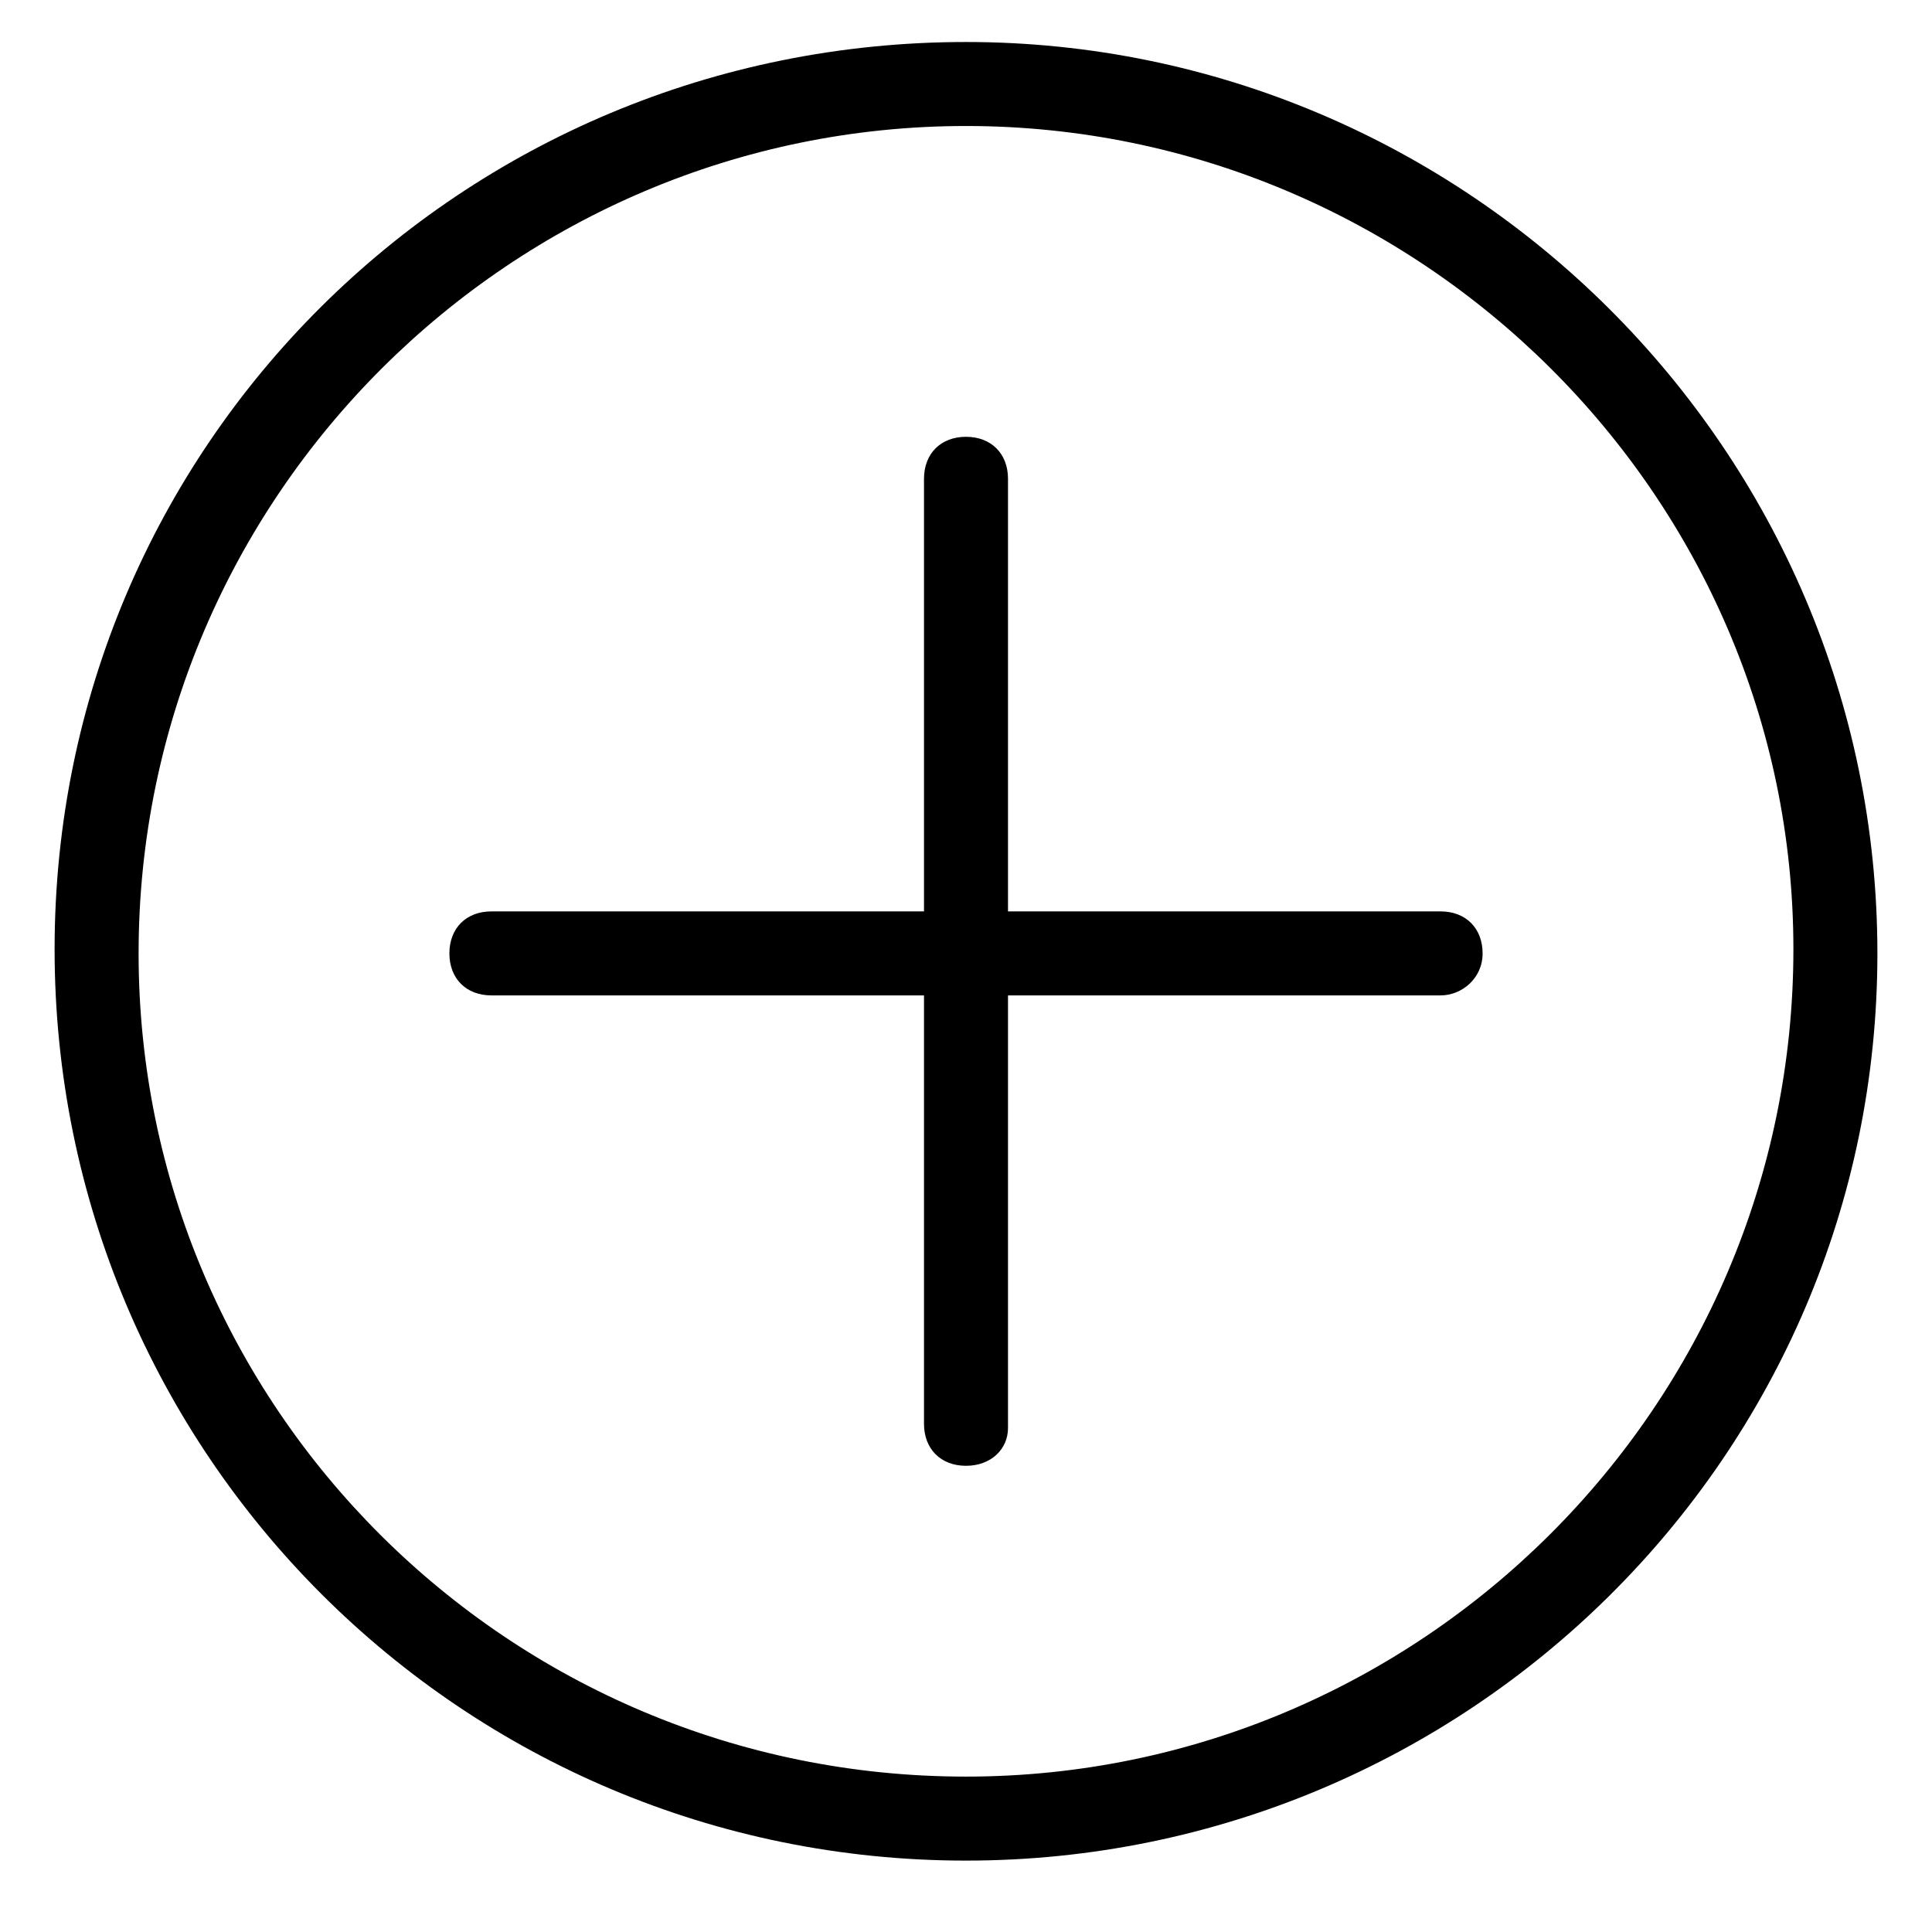 <?xml version="1.0" standalone="no"?><!DOCTYPE svg PUBLIC "-//W3C//DTD SVG 1.1//EN" "http://www.w3.org/Graphics/SVG/1.1/DTD/svg11.dtd"><svg class="icon" style="width: 5em; height: 5em;vertical-align: middle;fill: currentColor;overflow: hidden;" viewBox="0 0 1024 1024" version="1.1" xmlns="http://www.w3.org/2000/svg"><path d="M512 986.157c-267.13 0-483.061-215.93-483.061-483.061S244.87 22.261 512 22.261c264.904 0 483.061 215.93 483.061 483.061S776.904 986.157 512 986.157zM512 66.783C271.583 66.783 73.461 262.678 73.461 505.322c0 240.417 195.896 436.313 438.539 436.313 240.417 0 438.539-195.896 438.539-438.539C950.539 262.678 752.417 66.783 512 66.783zM763.548 527.583 260.452 527.583c-13.357 0-22.261-8.904-22.261-22.261s8.904-22.261 22.261-22.261l503.096 0c13.357 0 22.261 8.904 22.261 22.261S774.678 527.583 763.548 527.583zM512 776.904c-13.357 0-22.261-8.904-22.261-22.261L489.739 253.774c0-13.357 8.904-22.261 22.261-22.261 13.357 0 22.261 8.904 22.261 22.261l0 503.096C534.261 768 525.357 776.904 512 776.904z" /></svg>